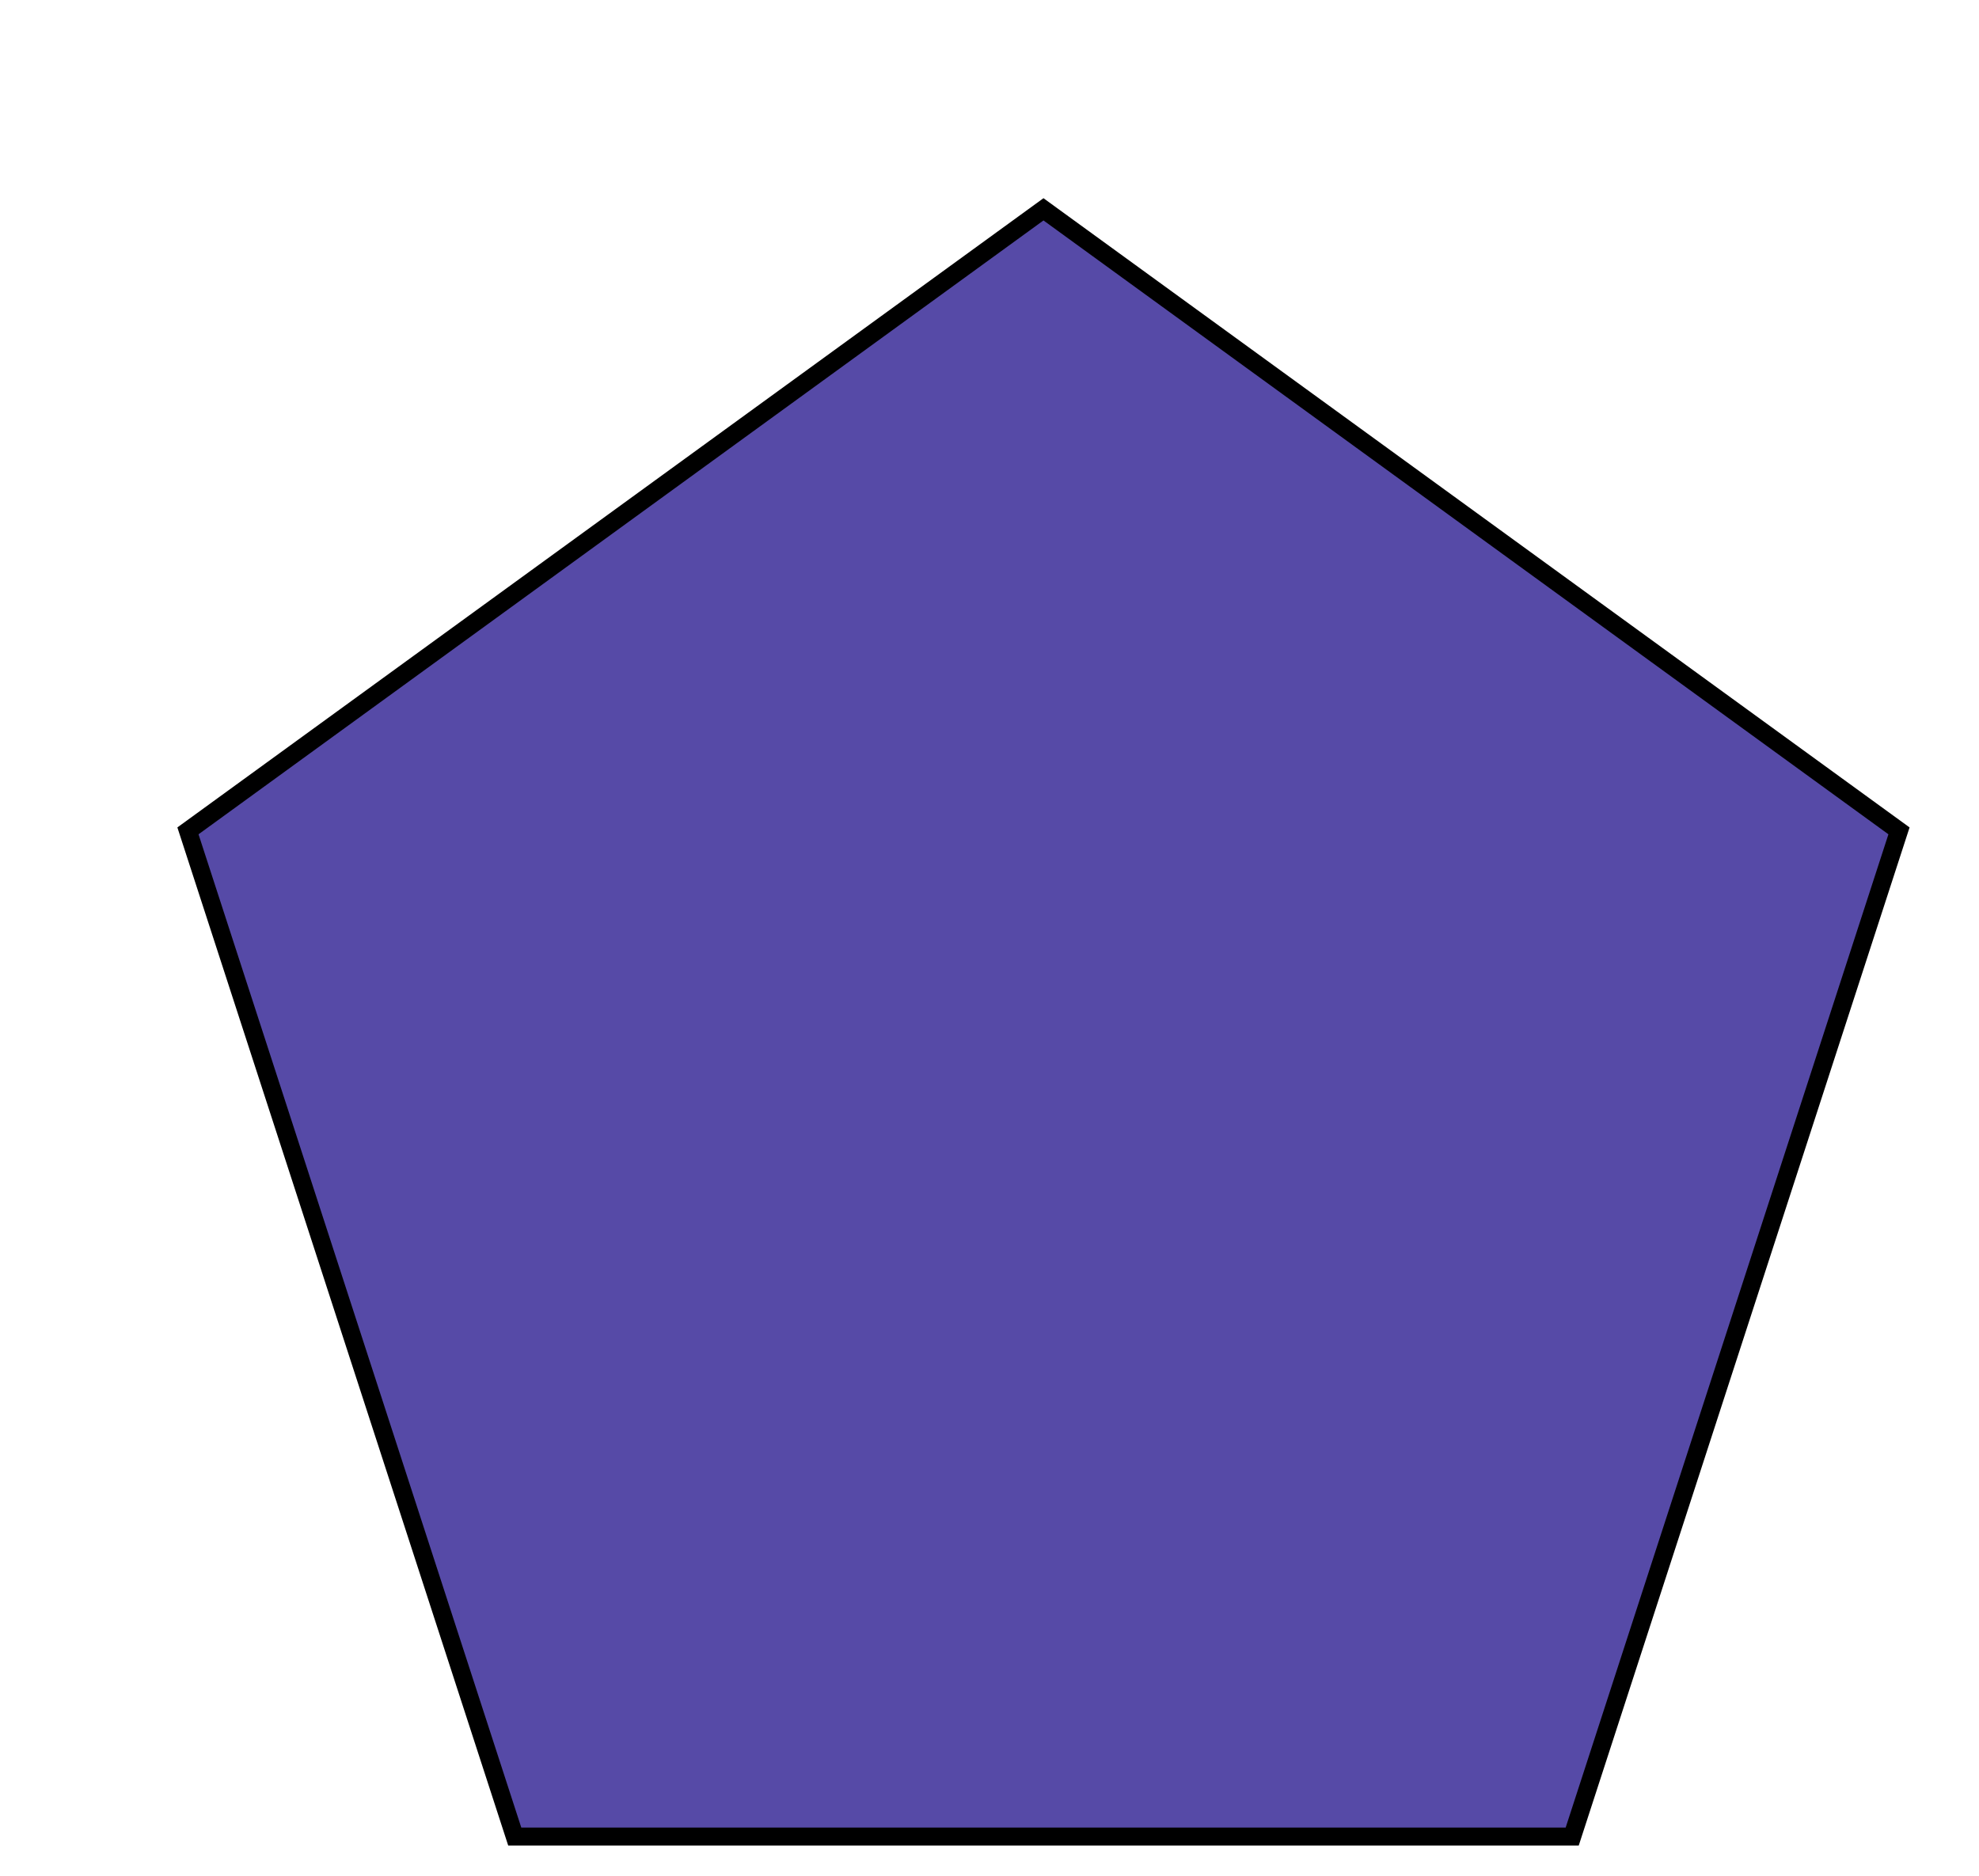   <svg width="96px" height="91px" viewBox="-10 -10 110 101" version="1.1" xmlns="http://www.w3.org/2000/svg" xmlns:xlink="http://www.w3.org/1999/xlink">
    <title>residencies</title>
    <g id="Log" stroke="none" stroke-width="1" fill="none" fill-rule="evenodd">
        <polygon vector-effect="non-scaling-stroke" stroke="black" stroke-width="1" id="residencies" fill="#564AA7" points="48 0 95.553 34.549 77.389 90.451 18.611 90.451 0.447 34.549"></polygon>
    </g>
</svg>
